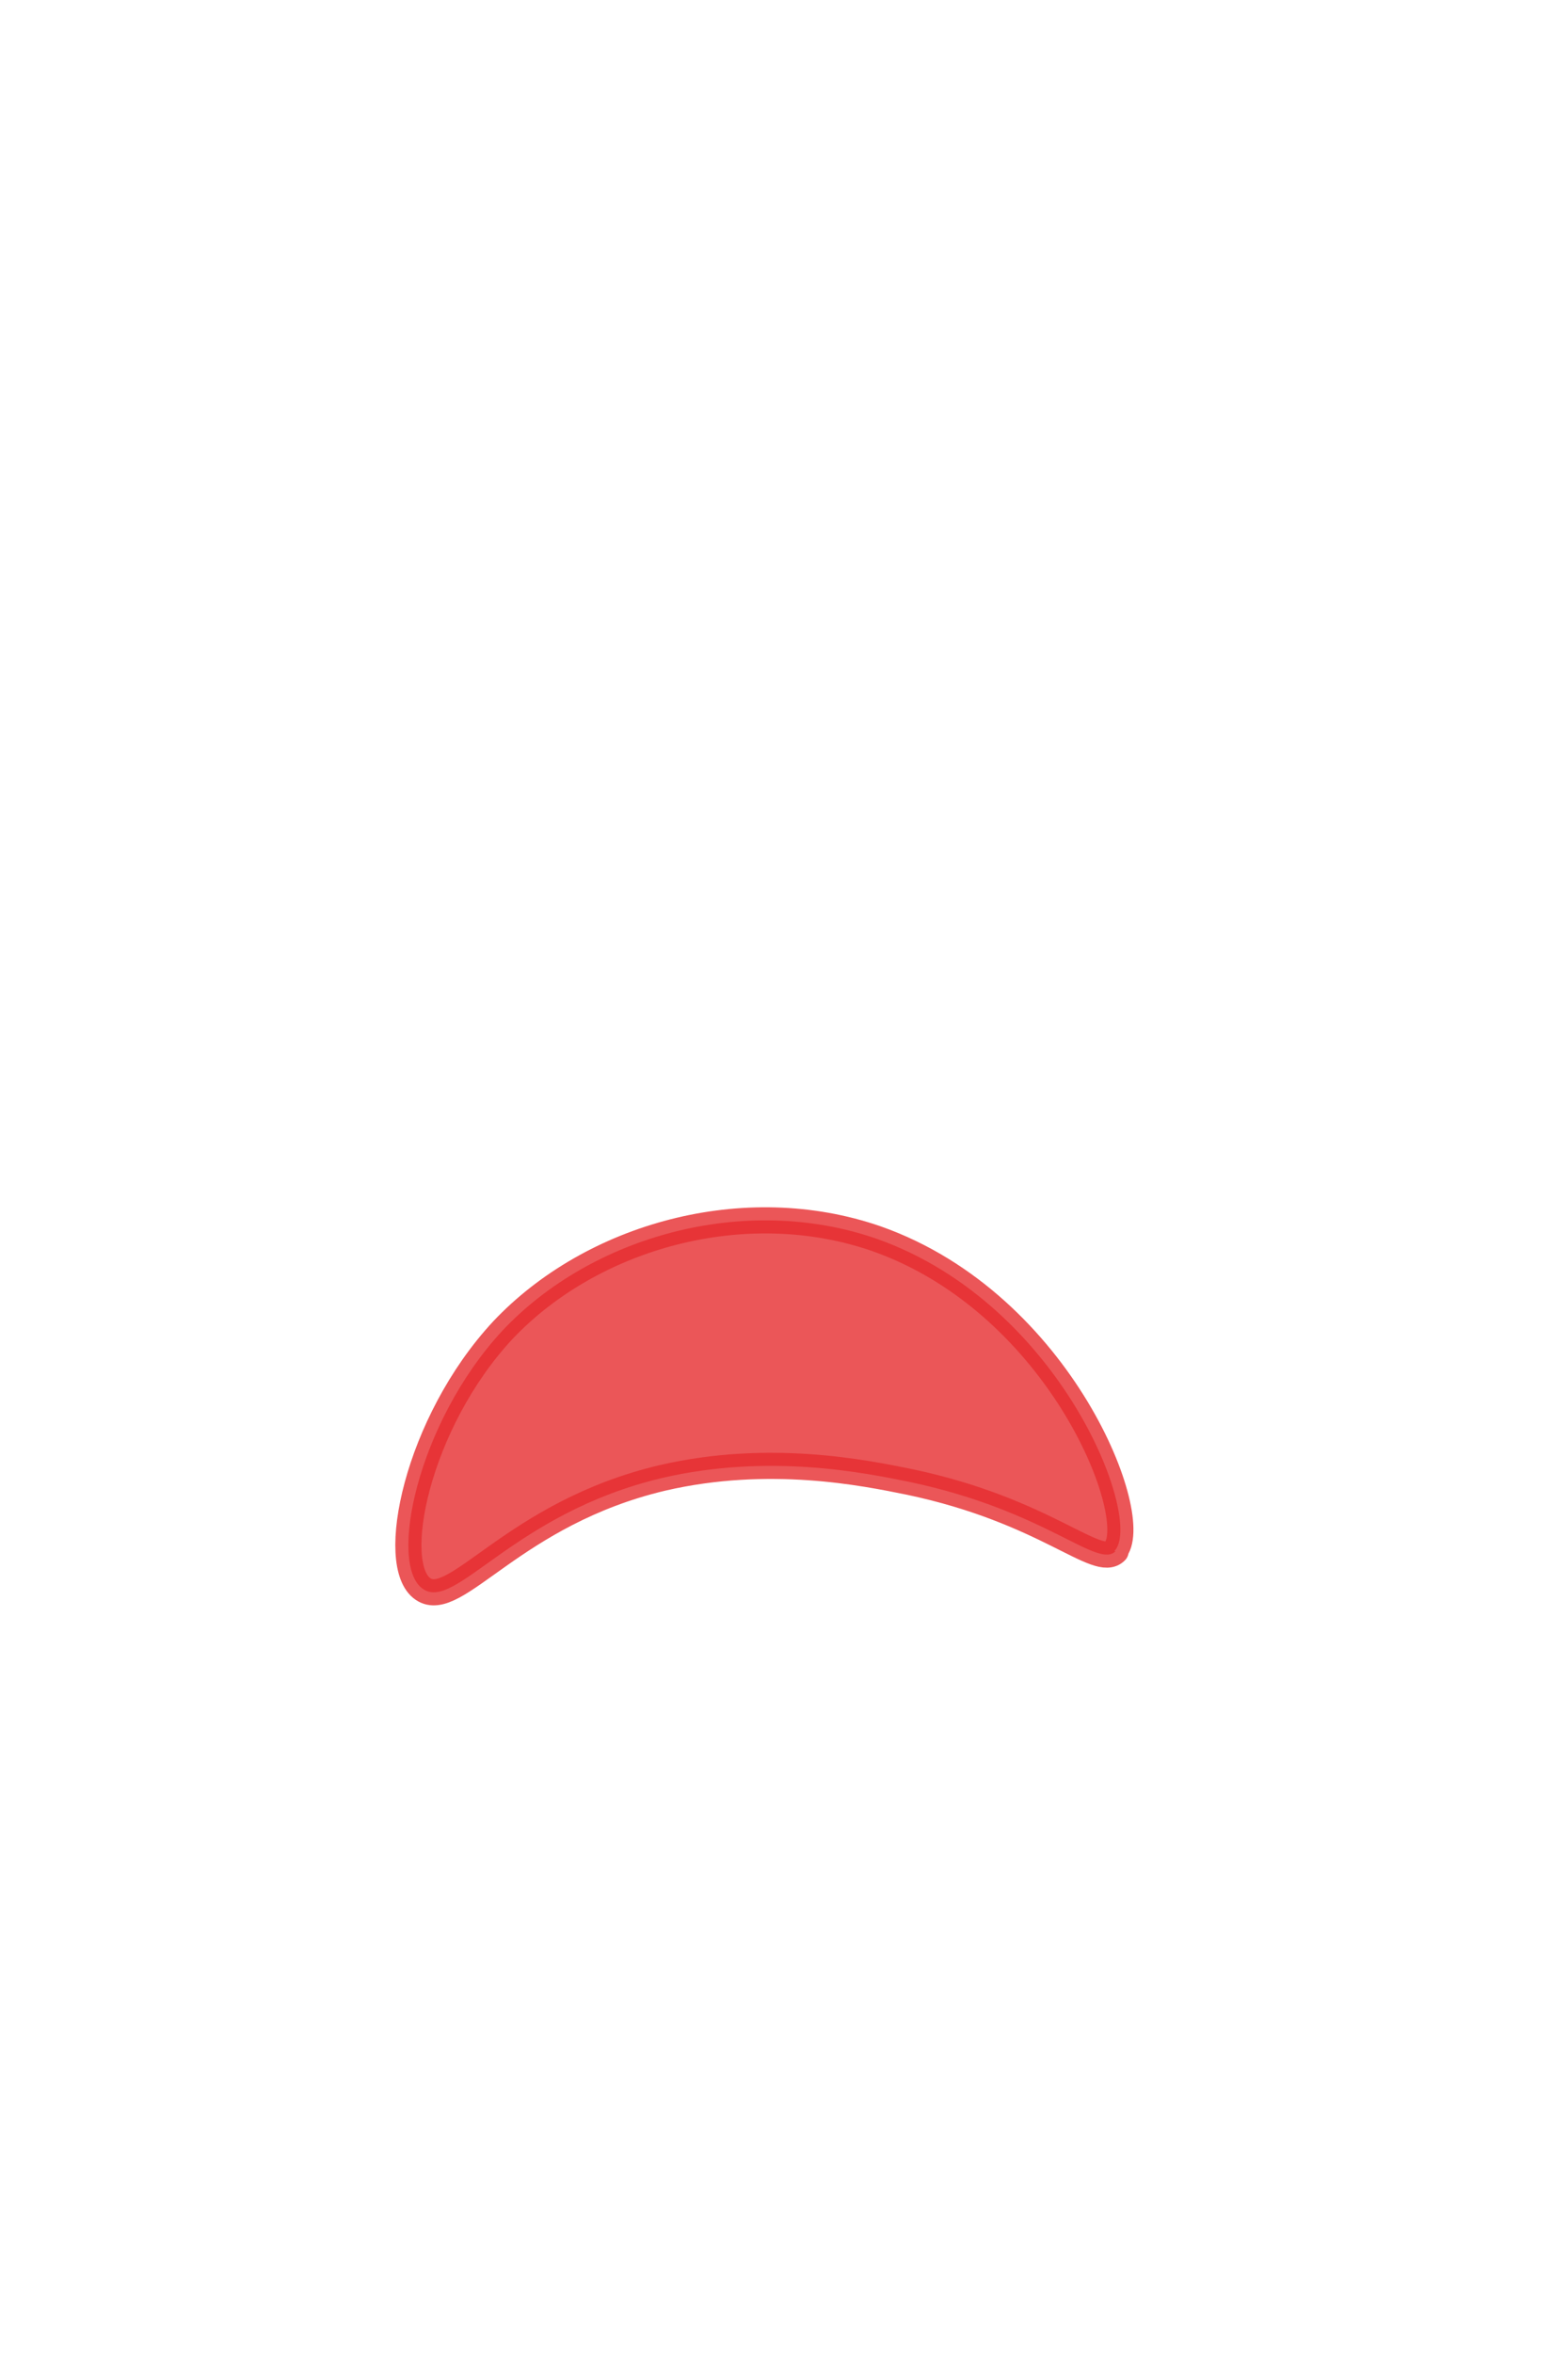 <svg width="12" height="18" viewBox="0 0 12 18" fill="none" xmlns="http://www.w3.org/2000/svg">
<path opacity="0.8" d="M8.538 11.866C8.398 12.006 8.008 11.556 6.958 11.336C6.618 11.267 5.888 11.116 5.068 11.306C3.928 11.576 3.488 12.326 3.238 12.156C2.968 11.976 3.188 10.886 3.848 10.176C4.528 9.456 5.698 9.126 6.708 9.476C8.128 9.976 8.758 11.636 8.528 11.866H8.538Z" fill="#E62C2F" stroke="#E62C2F" stroke-width="0.2" stroke-linecap="round" stroke-linejoin="round"/>
</svg>
